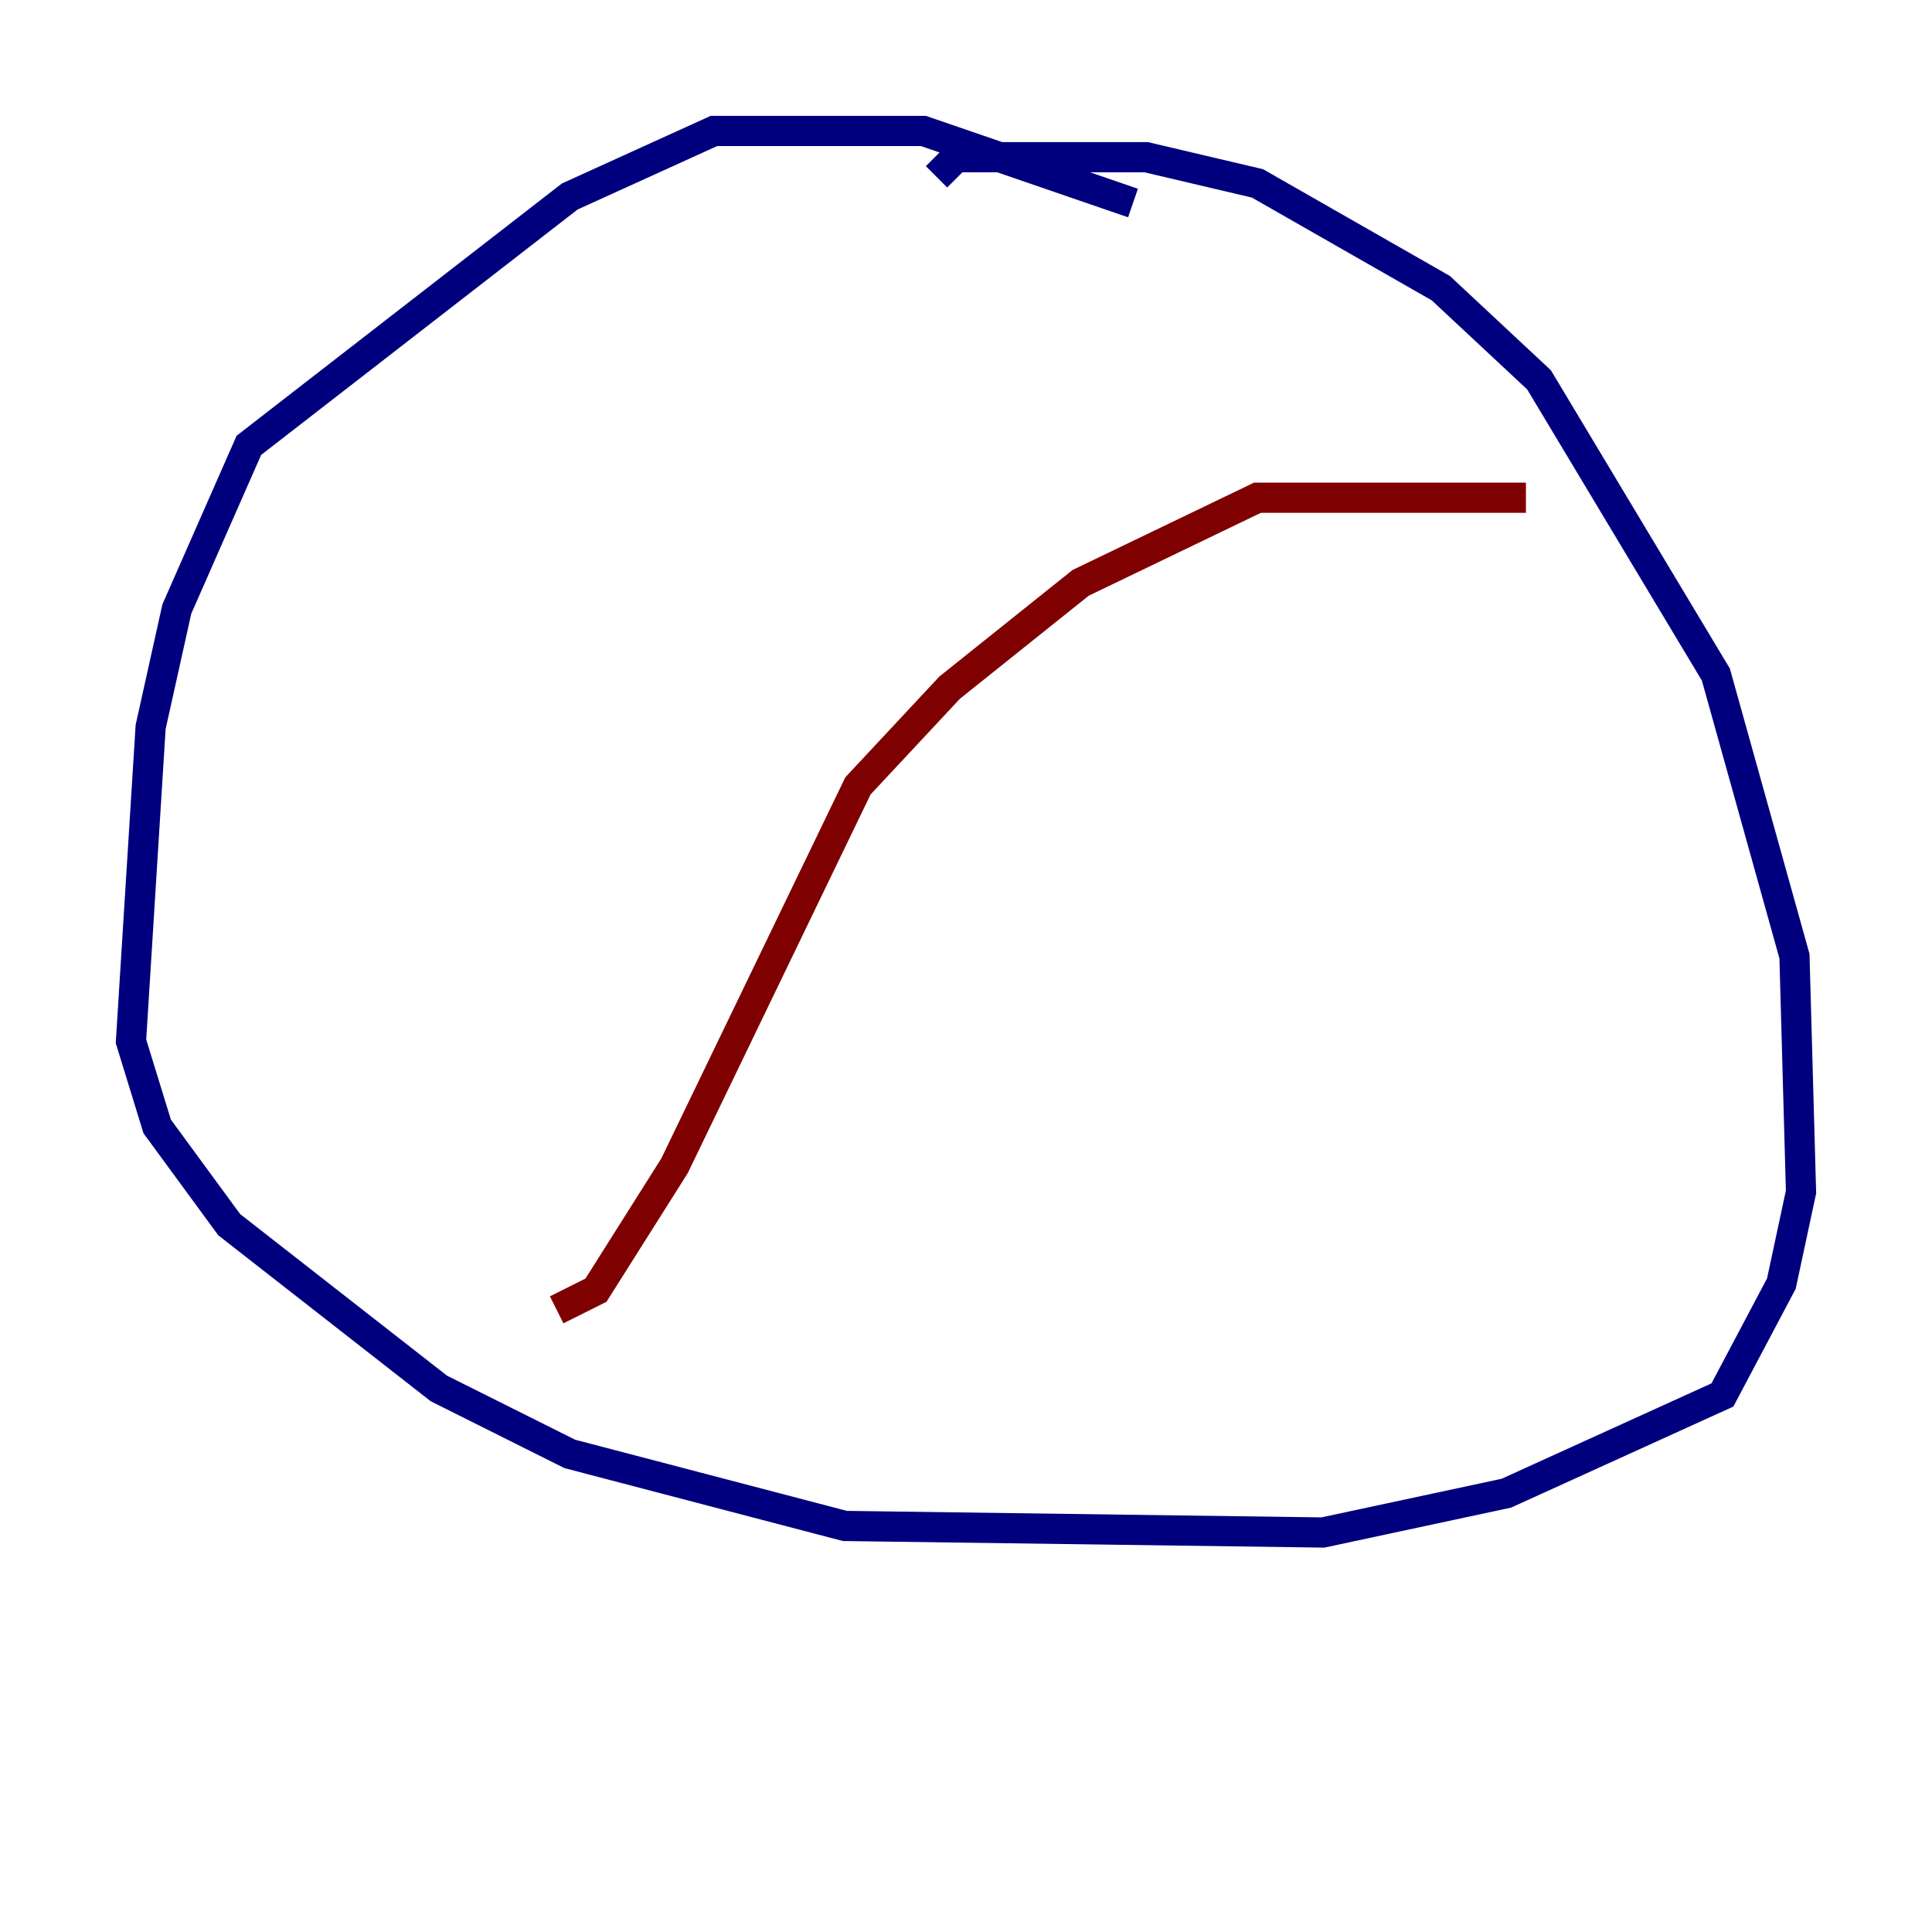 <?xml version="1.0" encoding="utf-8" ?>
<svg baseProfile="tiny" height="128" version="1.2" viewBox="0,0,128,128" width="128" xmlns="http://www.w3.org/2000/svg" xmlns:ev="http://www.w3.org/2001/xml-events" xmlns:xlink="http://www.w3.org/1999/xlink"><defs /><polyline fill="none" points="75.064,13.451 61.18,8.678 47.295,8.678 37.749,13.017 16.488,29.505 11.715,40.352 9.98,48.163 8.678,68.99 10.414,74.63 15.186,81.139 29.071,91.986 37.749,96.325 55.973,101.098 87.647,101.532 99.797,98.929 114.115,92.42 118.02,85.044 119.322,78.969 118.888,63.349 113.681,44.691 101.966,25.166 95.458,19.091 83.308,12.149 75.932,10.414 63.349,10.414 62.047,11.715" stroke="#00007f" stroke-width="2" /><polyline fill="none" points="101.098,32.976 83.308,32.976 71.593,38.617 62.915,45.559 56.841,52.068 44.691,77.234 39.485,85.478 36.881,86.78" stroke="#7f0000" stroke-width="2" /></svg>